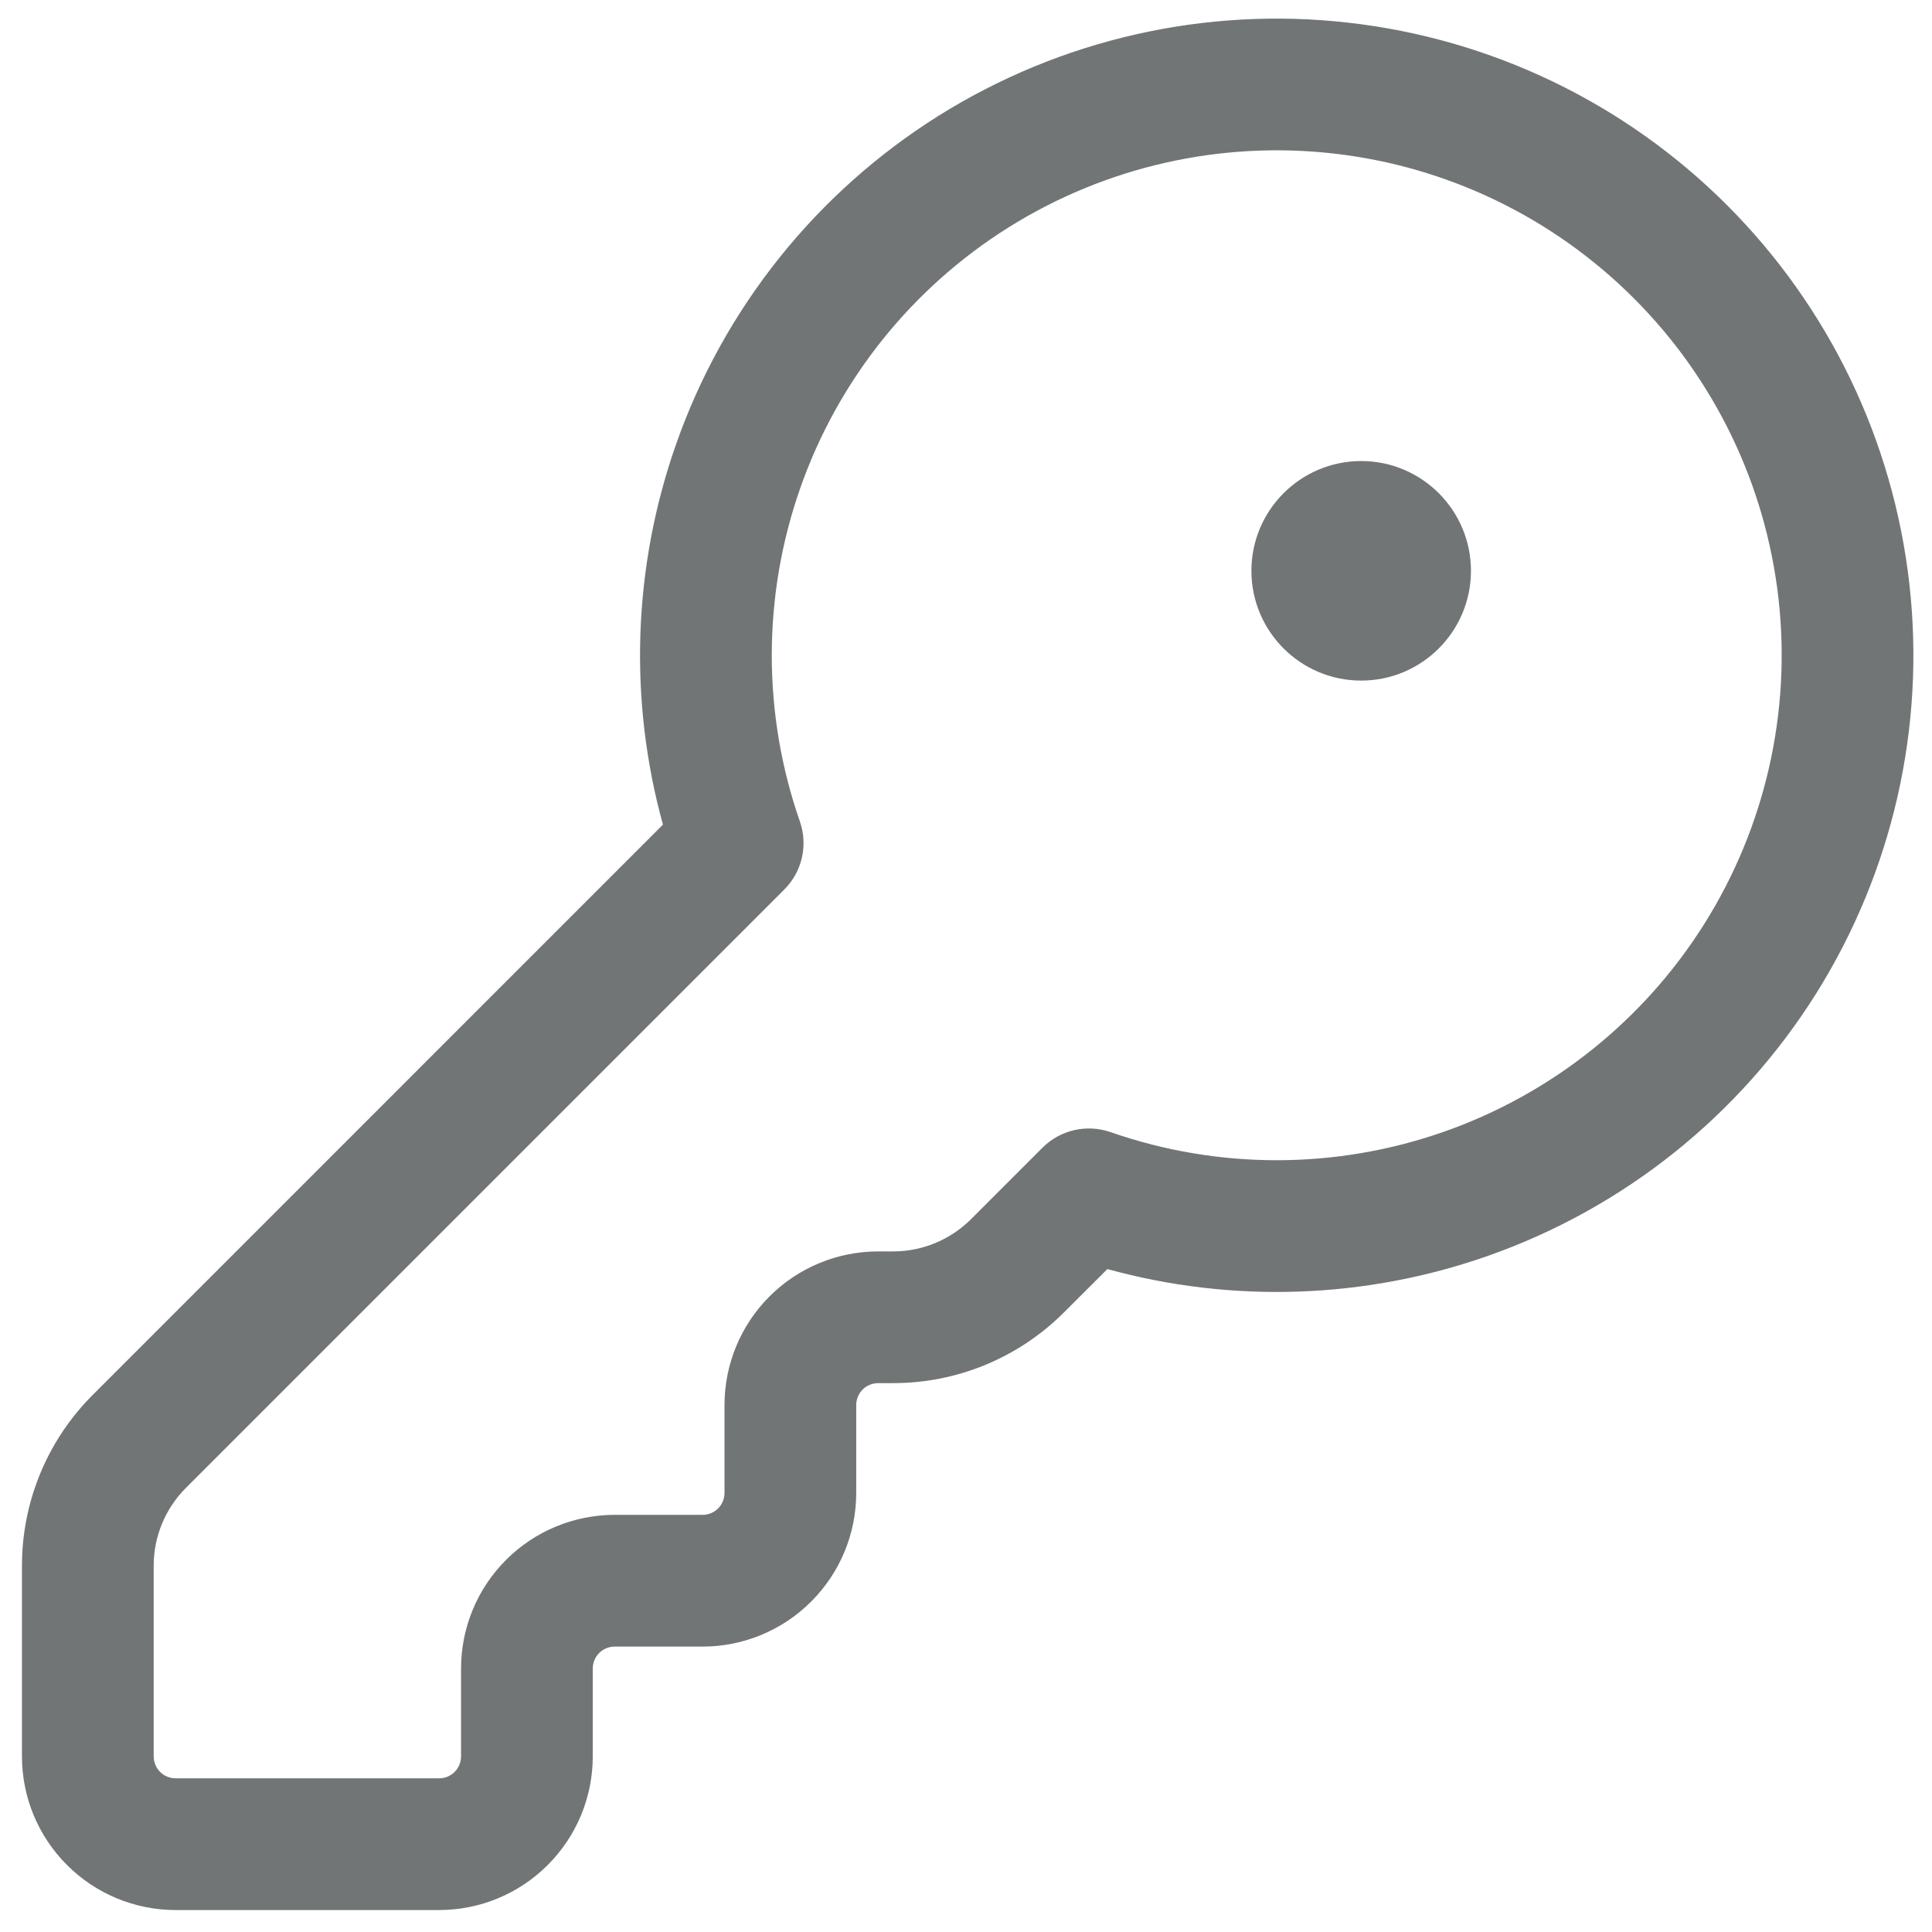 <svg width="22" height="22" viewBox="0 0 22 22" fill="none" xmlns="http://www.w3.org/2000/svg">
<path fill-rule="evenodd" clip-rule="evenodd" d="M10.685 1.32C12.076 0.448 13.721 0.073 15.352 0.258C16.984 0.442 18.504 1.174 19.665 2.335C20.826 3.496 21.558 5.016 21.742 6.647C21.927 8.279 21.552 9.924 20.68 11.315C19.807 12.705 18.489 13.758 16.94 14.302C15.542 14.793 14.031 14.843 12.61 14.451L12.116 14.944C11.601 15.46 10.901 15.75 10.172 15.75H10C9.934 15.75 9.87 15.776 9.823 15.823C9.776 15.87 9.75 15.934 9.75 16V17C9.75 17.464 9.566 17.909 9.237 18.237C8.909 18.566 8.464 18.75 8 18.75H7C6.934 18.75 6.87 18.776 6.823 18.823C6.776 18.87 6.75 18.934 6.75 19V20C6.75 20.464 6.566 20.909 6.237 21.237C5.909 21.566 5.464 21.75 5 21.75H2C1.536 21.75 1.091 21.566 0.763 21.237C0.434 20.909 0.25 20.464 0.25 20V17.828C0.25 17.099 0.54 16.399 1.056 15.884L7.549 9.39C7.157 7.969 7.207 6.458 7.698 5.06C8.241 3.511 9.295 2.193 10.685 1.32ZM15.184 1.748C13.89 1.602 12.585 1.899 11.482 2.591C10.38 3.283 9.544 4.328 9.113 5.557C8.682 6.785 8.68 8.124 9.108 9.353C9.203 9.625 9.134 9.927 8.93 10.13L2.116 16.944C1.882 17.179 1.75 17.497 1.75 17.828V20C1.75 20.066 1.776 20.13 1.823 20.177C1.87 20.224 1.934 20.25 2 20.25H5C5.066 20.25 5.13 20.224 5.177 20.177C5.224 20.13 5.25 20.066 5.25 20V19C5.25 18.536 5.434 18.091 5.763 17.762C6.091 17.434 6.536 17.25 7 17.25H8C8.066 17.25 8.13 17.224 8.177 17.177C8.224 17.13 8.25 17.066 8.25 17V16C8.25 15.536 8.434 15.091 8.763 14.762C9.091 14.434 9.536 14.25 10 14.25H10.172C10.503 14.25 10.821 14.118 11.056 13.884L11.87 13.07C12.073 12.866 12.375 12.797 12.647 12.892C13.876 13.32 15.215 13.318 16.443 12.887C17.671 12.456 18.717 11.62 19.409 10.518C20.101 9.415 20.398 8.11 20.252 6.816C20.106 5.522 19.525 4.316 18.604 3.396C17.683 2.475 16.478 1.894 15.184 1.748Z" fill="#727576"/>
<path d="M15.5 7C15.776 7 16 6.776 16 6.5C16 6.224 15.776 6 15.5 6C15.224 6 15 6.224 15 6.5C15 6.776 15.224 7 15.5 7Z" fill="#727576"/>
<path fill-rule="evenodd" clip-rule="evenodd" d="M15.5 6.75C15.638 6.75 15.75 6.638 15.75 6.5C15.75 6.362 15.638 6.25 15.5 6.25C15.362 6.25 15.25 6.362 15.25 6.5C15.25 6.638 15.362 6.75 15.5 6.75ZM14.25 6.5C14.25 5.81 14.81 5.25 15.5 5.25C16.19 5.25 16.75 5.81 16.75 6.5C16.75 7.19 16.19 7.75 15.5 7.75C14.81 7.75 14.25 7.19 14.25 6.5Z" fill="#727576"/>
</svg>
